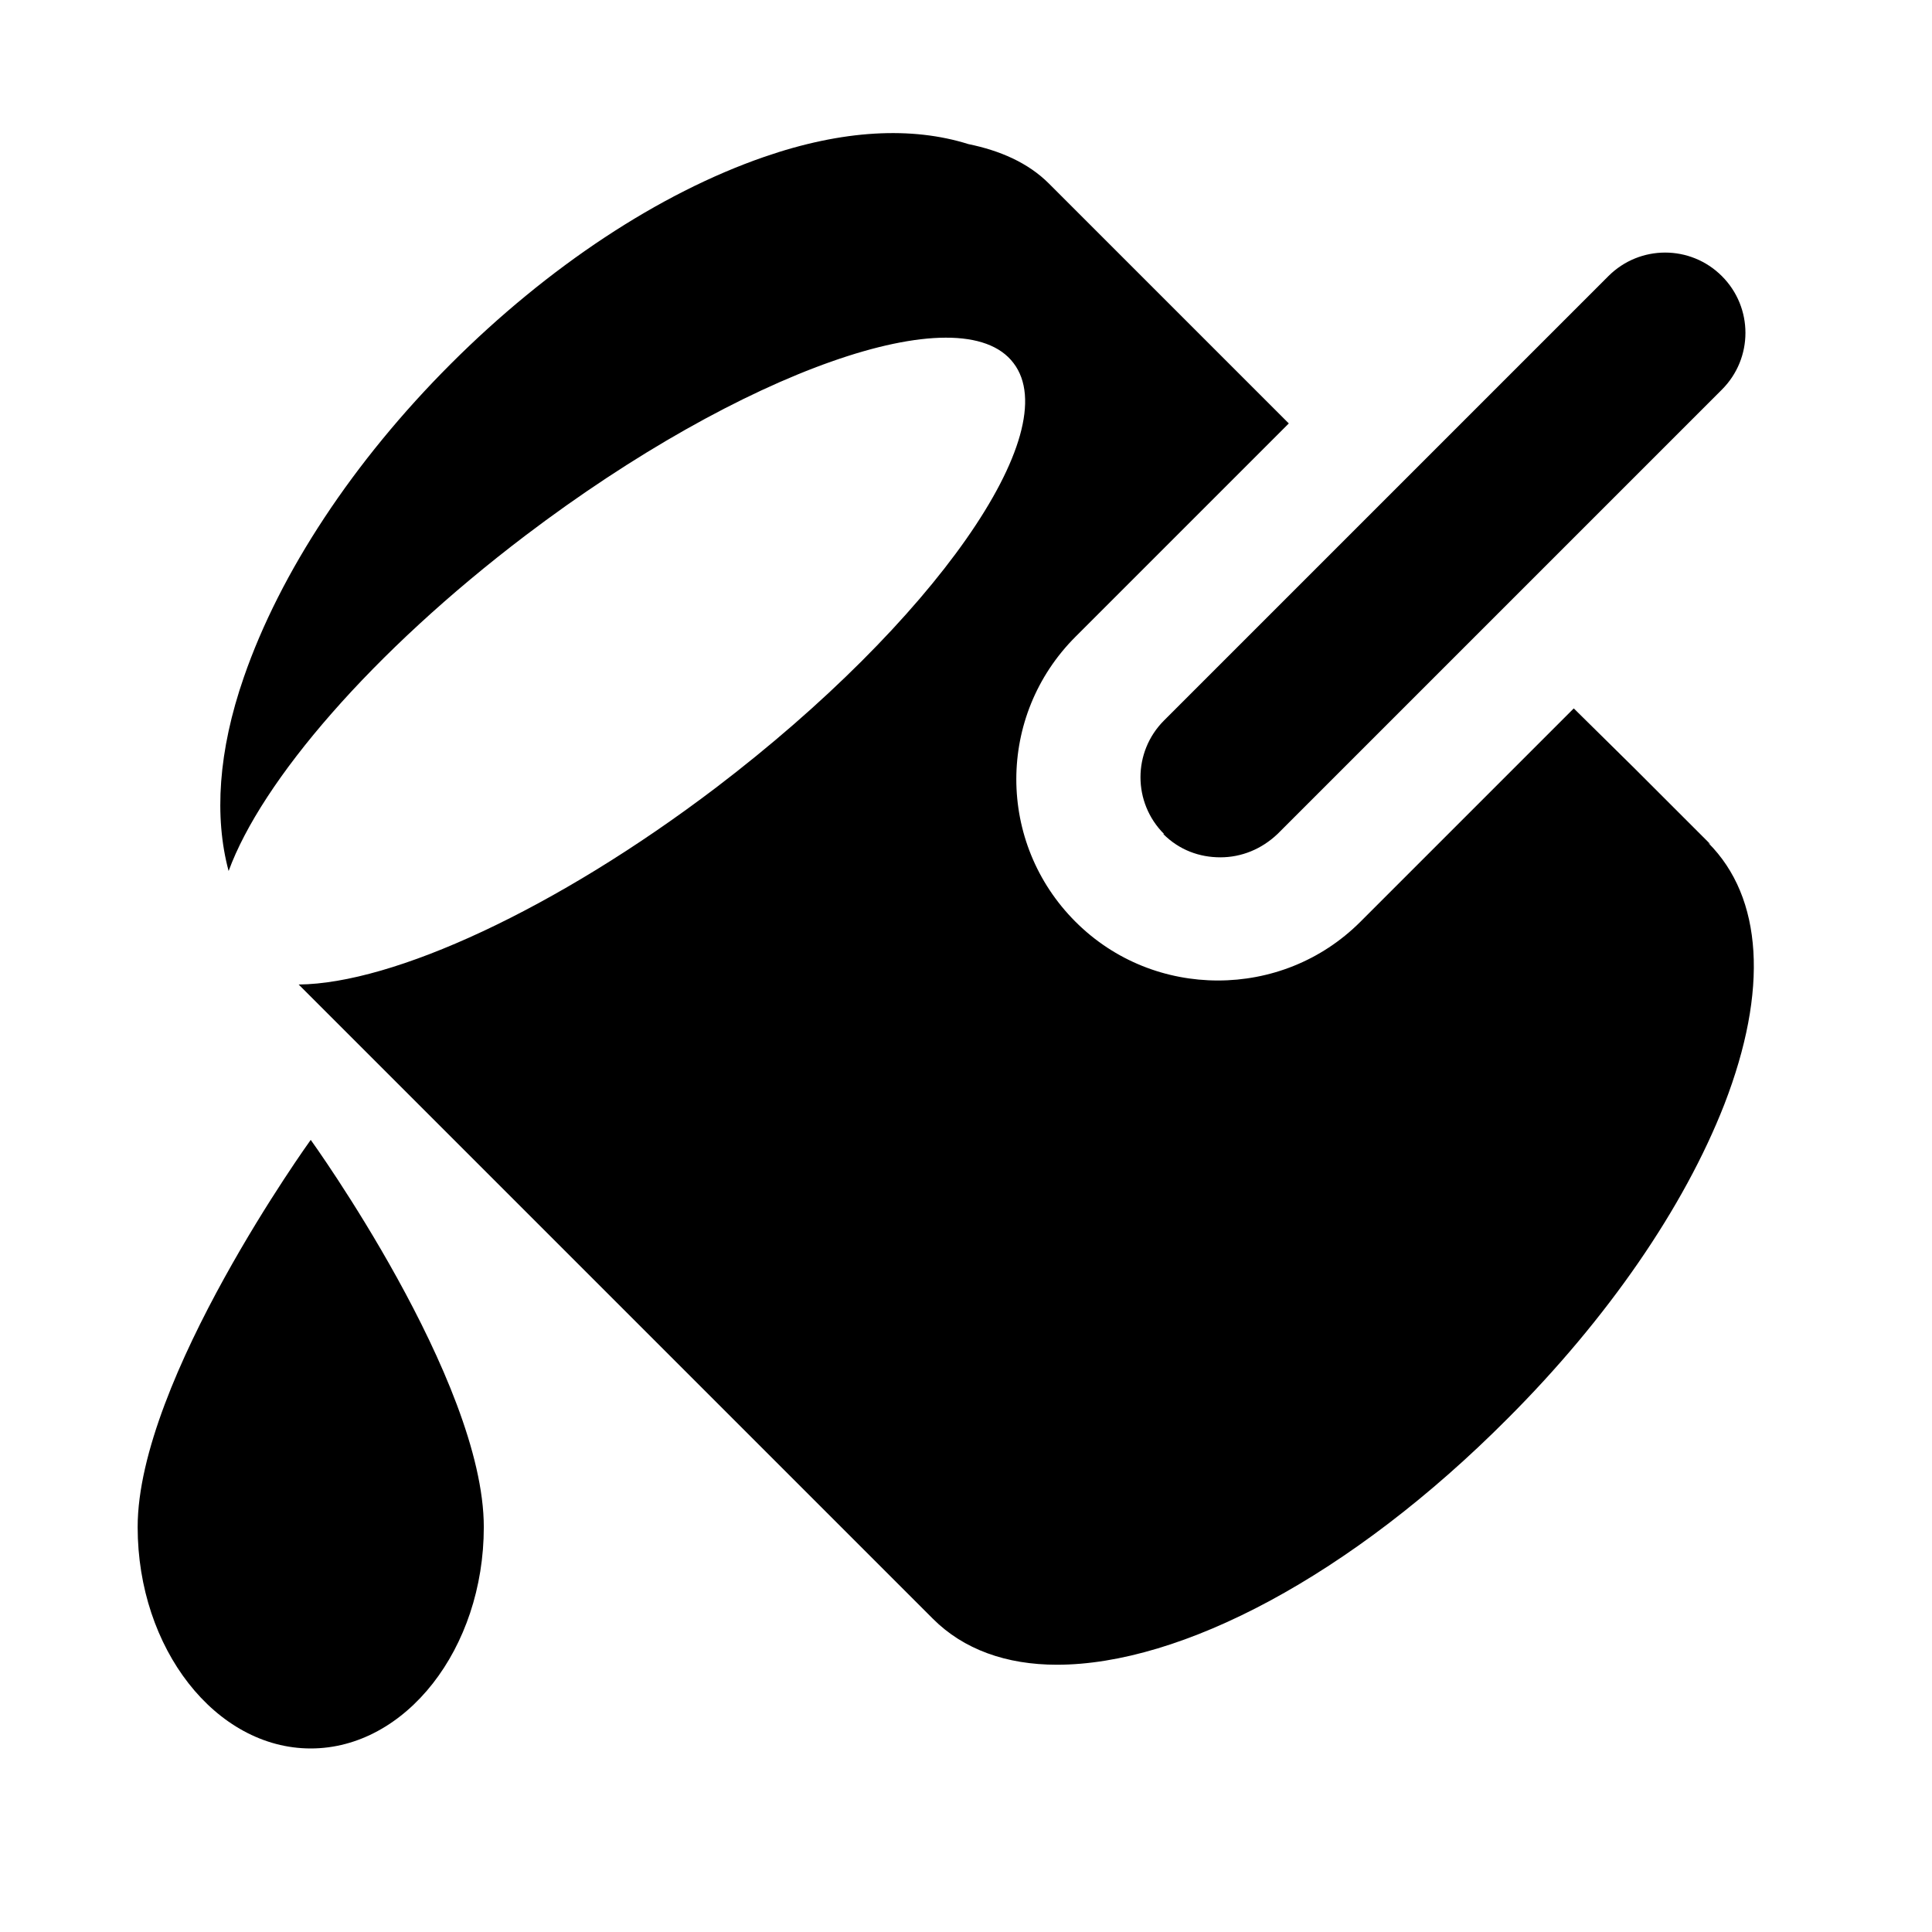 <svg xmlns="http://www.w3.org/2000/svg" width="24" height="24" fill="currentColor" viewBox="0 0 24 24">
  <path d="m14.45,10.36c.2.2.45.29.71.29s.51-.1.71-.29l5.52-5.52c.39-.39.39-1.02,0-1.41s-1.02-.39-1.41,0l-5.52,5.52c-.39.39-.39,1.02,0,1.41Zm6.8.13l-.95-.95h0s-.75-.74-.75-.74l-2.65,2.65c-.49.49-1.13.73-1.77.73s-1.28-.24-1.77-.73c-.98-.98-.98-2.56,0-3.54l2.65-2.65-.08-.08s0,0,0,0l-.76-.76s0,0,0,0l-.75-.75s0,0,0,0l-.75-.75s0,0,0,0l-.27-.27h0s-.37-.37-.37-.37c-.26-.26-.61-.41-1-.49-.7-.22-1.56-.18-2.54.16-1.3.45-2.68,1.36-3.89,2.57-1.21,1.21-2.12,2.59-2.57,3.89-.32.92-.37,1.74-.19,2.41.41-1.12,1.78-2.72,3.69-4.17,2.69-2.04,5.41-3,6.06-2.14.66.86-1,3.22-3.69,5.27-2,1.52-4.02,2.44-5.19,2.45l7.88,7.88.31-.31h0s-.31.31-.31.31c.38.38.91.57,1.54.57,1.54,0,3.65-1.1,5.6-3.06,1.24-1.24,2.19-2.62,2.69-3.9.55-1.42.48-2.57-.2-3.25ZM1.71,18.97c0,1.51.97,2.75,2.15,2.75s2.15-1.24,2.15-2.75c0-1.83-2.15-4.81-2.15-4.81,0,0-2.15,2.98-2.15,4.81Z"/>
</svg>
